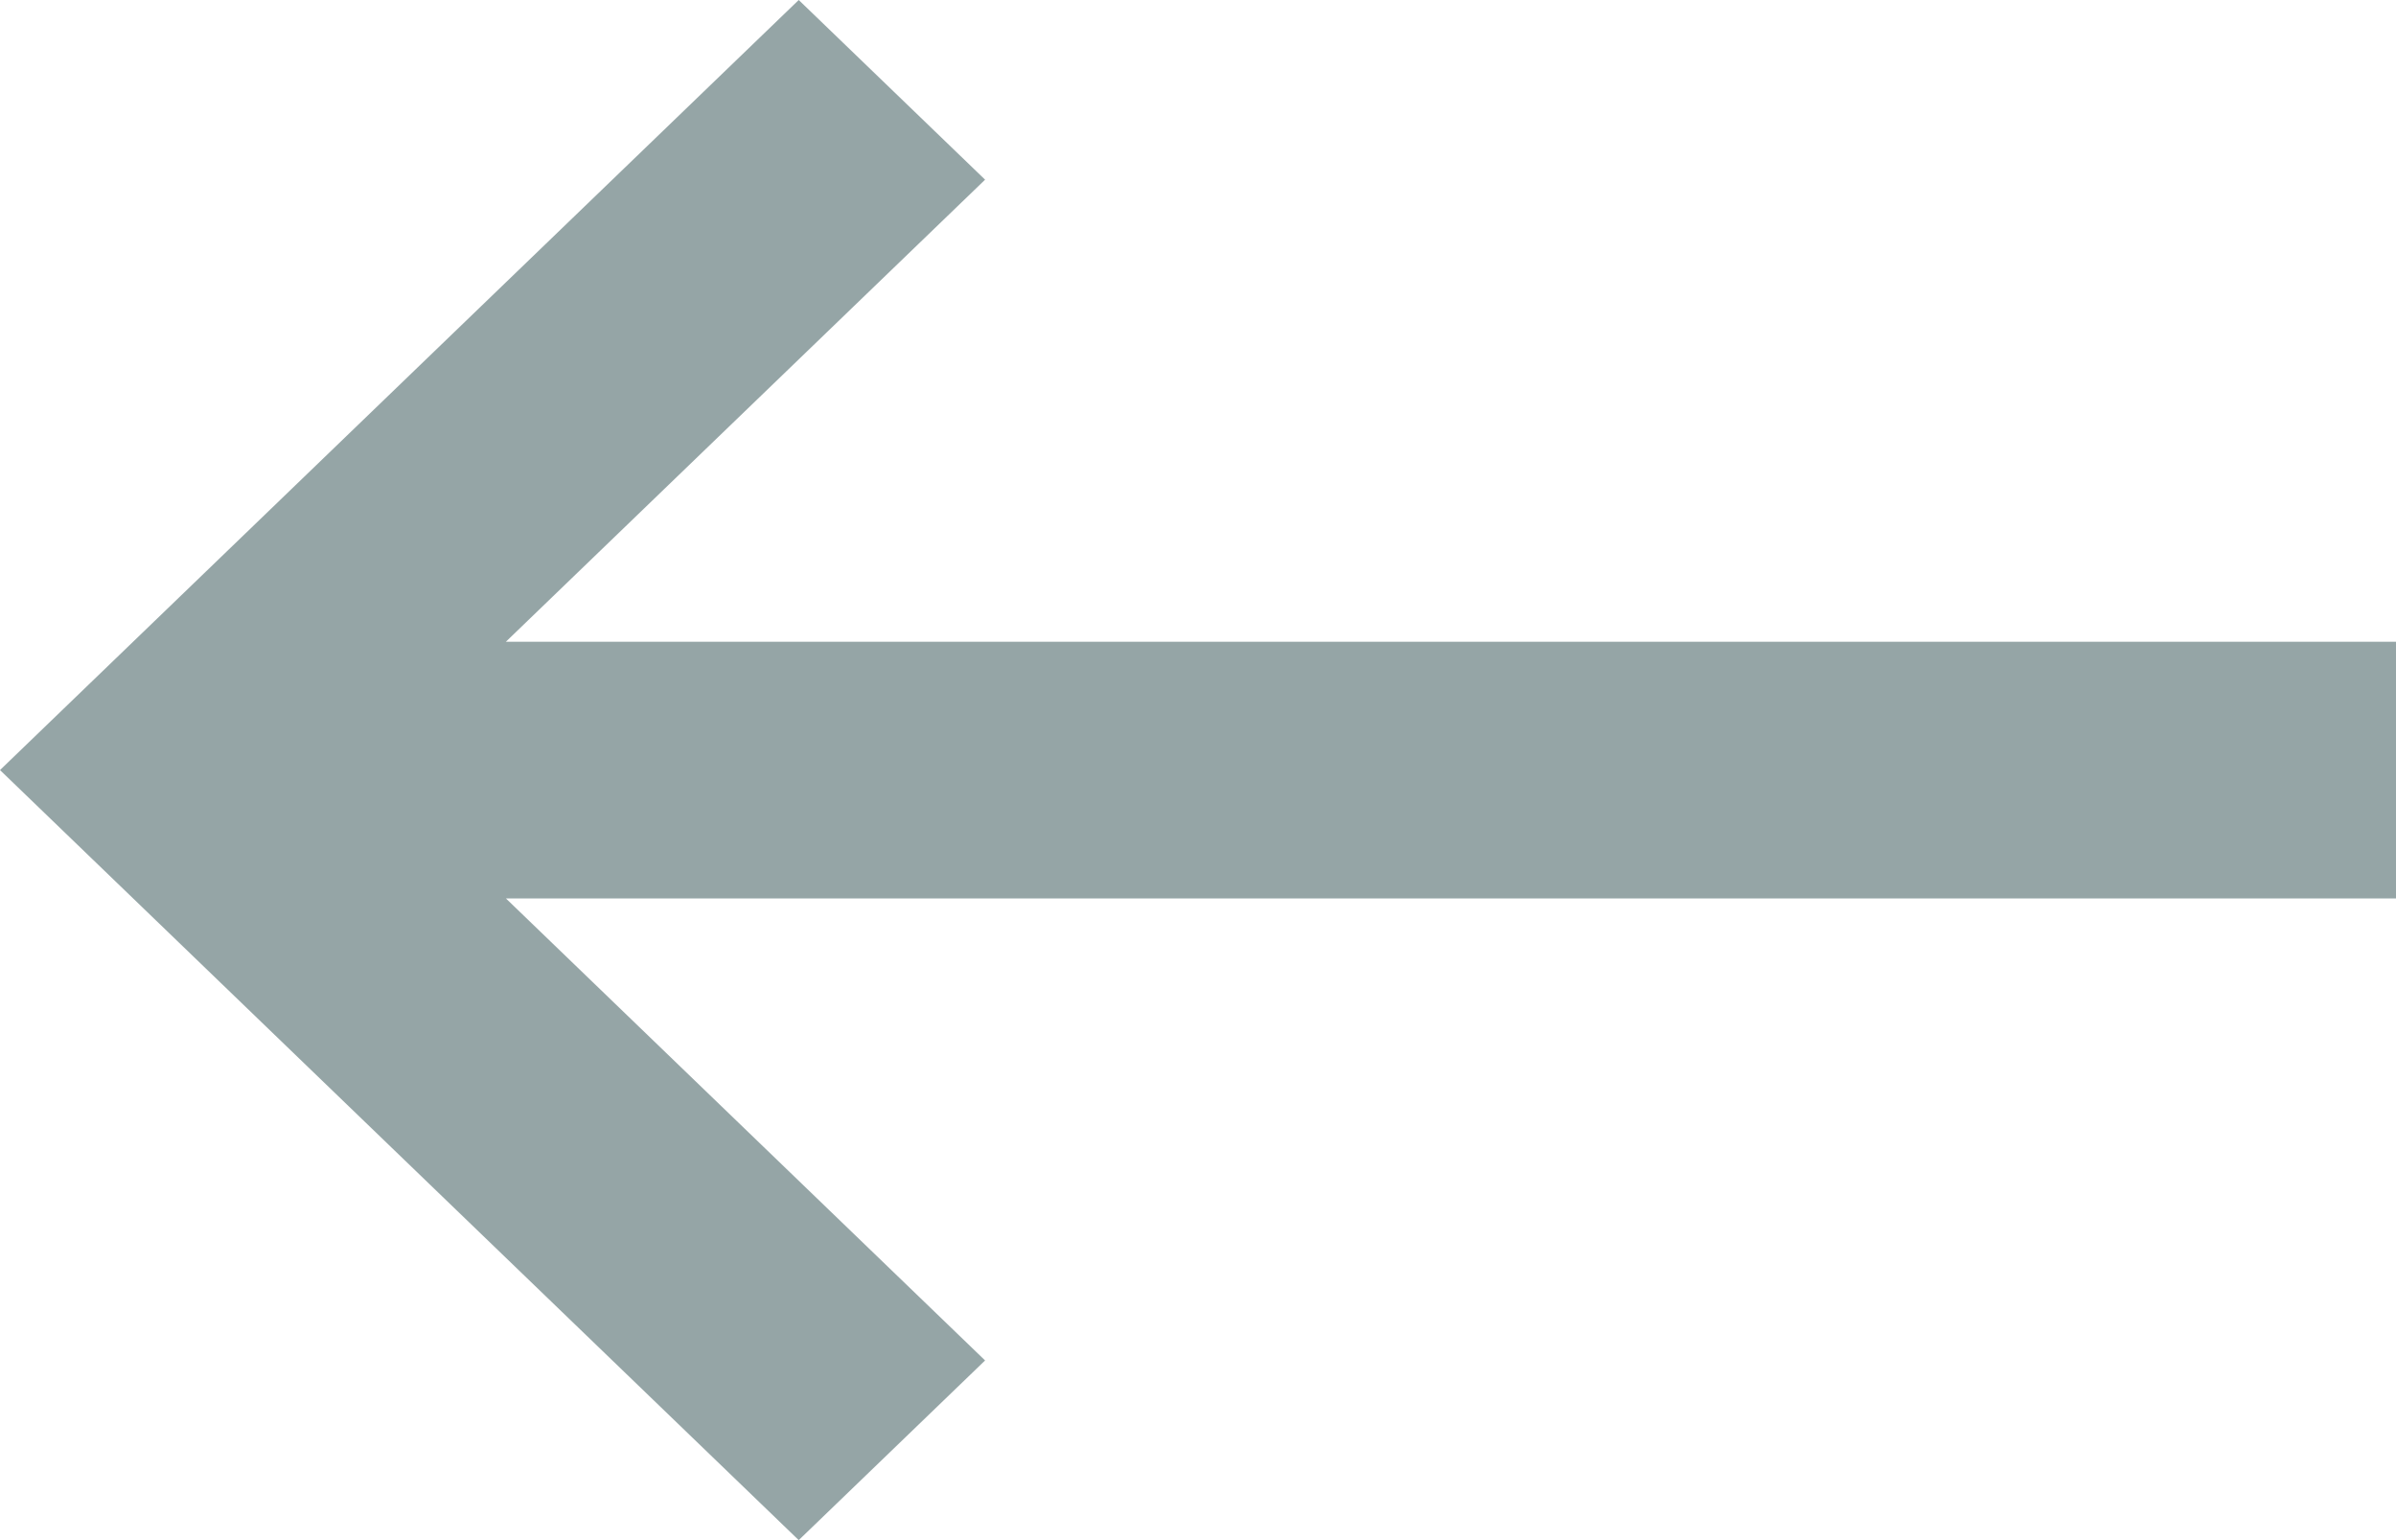 <?xml version="1.0" encoding="UTF-8"?>
<svg width="14px" height="9px" viewBox="0 0 14 9" version="1.1" xmlns="http://www.w3.org/2000/svg" xmlns:xlink="http://www.w3.org/1999/xlink">
    <!-- Generator: Sketch 50 (54983) - http://www.bohemiancoding.com/sketch -->
    <title>Shape</title>
    <desc>Created with Sketch.</desc>
    <defs></defs>
    <g id="Page-1" stroke="none" stroke-width="1" fill="none" fill-rule="evenodd">
        <g id="Simple-List-Style---Task-List-Page-Design" transform="translate(-347, -63)" fill="#95A5A6" fill-rule="nonzero">
            <polygon id="Shape" points="361 66.75 349.956 66.75 352.756 64.05 351.667 63 347 67.5 351.667 72 352.756 70.95 349.956 68.25 361 68.25"></polygon>
        </g>
    </g>
</svg>